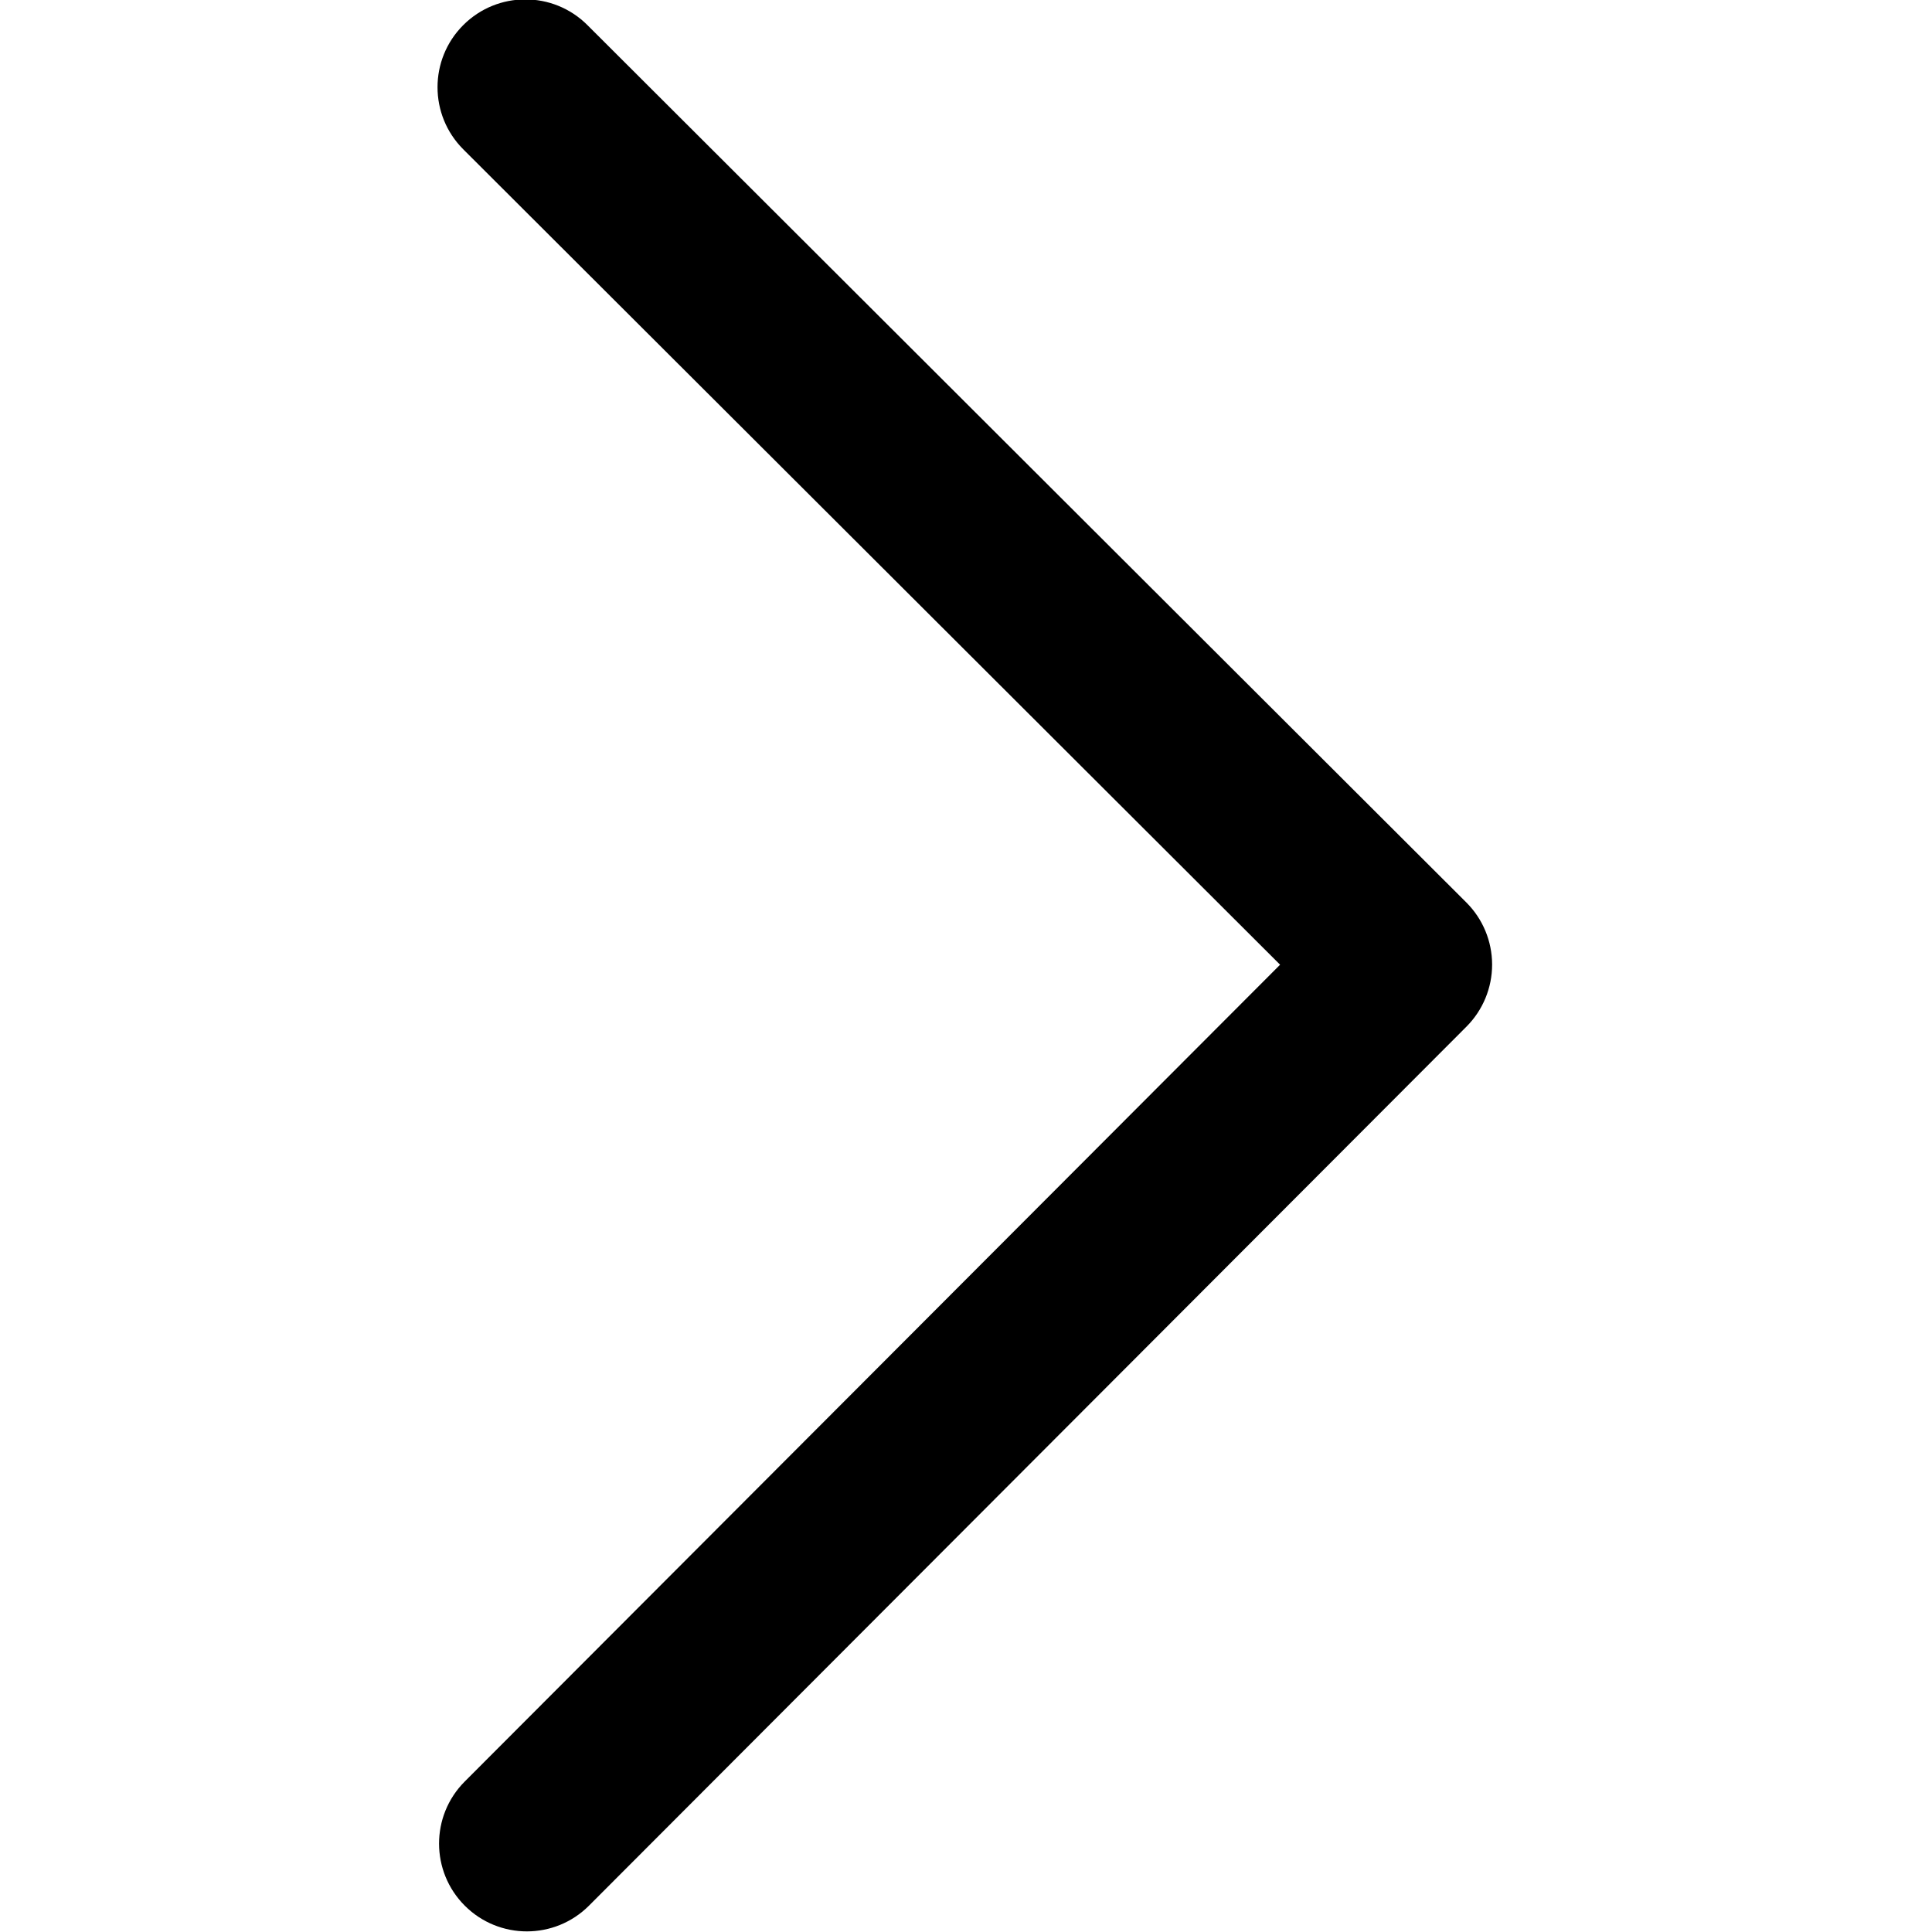 <?xml version="1.0" encoding="UTF-8" standalone="no"?>
<!DOCTYPE svg PUBLIC "-//W3C//DTD SVG 1.1//EN" "http://www.w3.org/Graphics/SVG/1.1/DTD/svg11.dtd">
<!-- Created with Vectornator (http://vectornator.io/) -->
<svg height="100%" stroke-miterlimit="10" style="fill-rule:nonzero;clip-rule:evenodd;stroke-linecap:round;stroke-linejoin:round;" version="1.1" viewBox="0 0 330 330" width="100%" xml:space="preserve" xmlns="http://www.w3.org/2000/svg" xmlns:vectornator="http://vectornator.io" xmlns:xlink="http://www.w3.org/1999/xlink">
<defs/>
<clipPath id="ArtboardFrame">
<rect height="330" width="330" x="0" y="0"/>
</clipPath>
<g clip-path="url(#ArtboardFrame)" id="Untitled" vectornator:layerName="Untitled">
<path d="M100.61 325.494L250.48 175.36C253.29 172.545 254.867 168.728 254.864 164.75C254.86 160.771 253.276 156.957 250.46 154.147L100.33 4.281C94.467-1.572 84.97-1.564 79.117 4.299C73.265 10.161 73.273 19.659 79.136 25.512L218.65 164.781L79.378 304.299C76.451 307.231 74.991 311.071 74.994 314.91C74.997 318.749 76.465 322.587 79.397 325.513C85.26 331.365 94.757 331.357 100.61 325.494Z" fill="#black" fill-rule="nonzero" opacity="1" stroke="none"/>
</g>
</svg>
